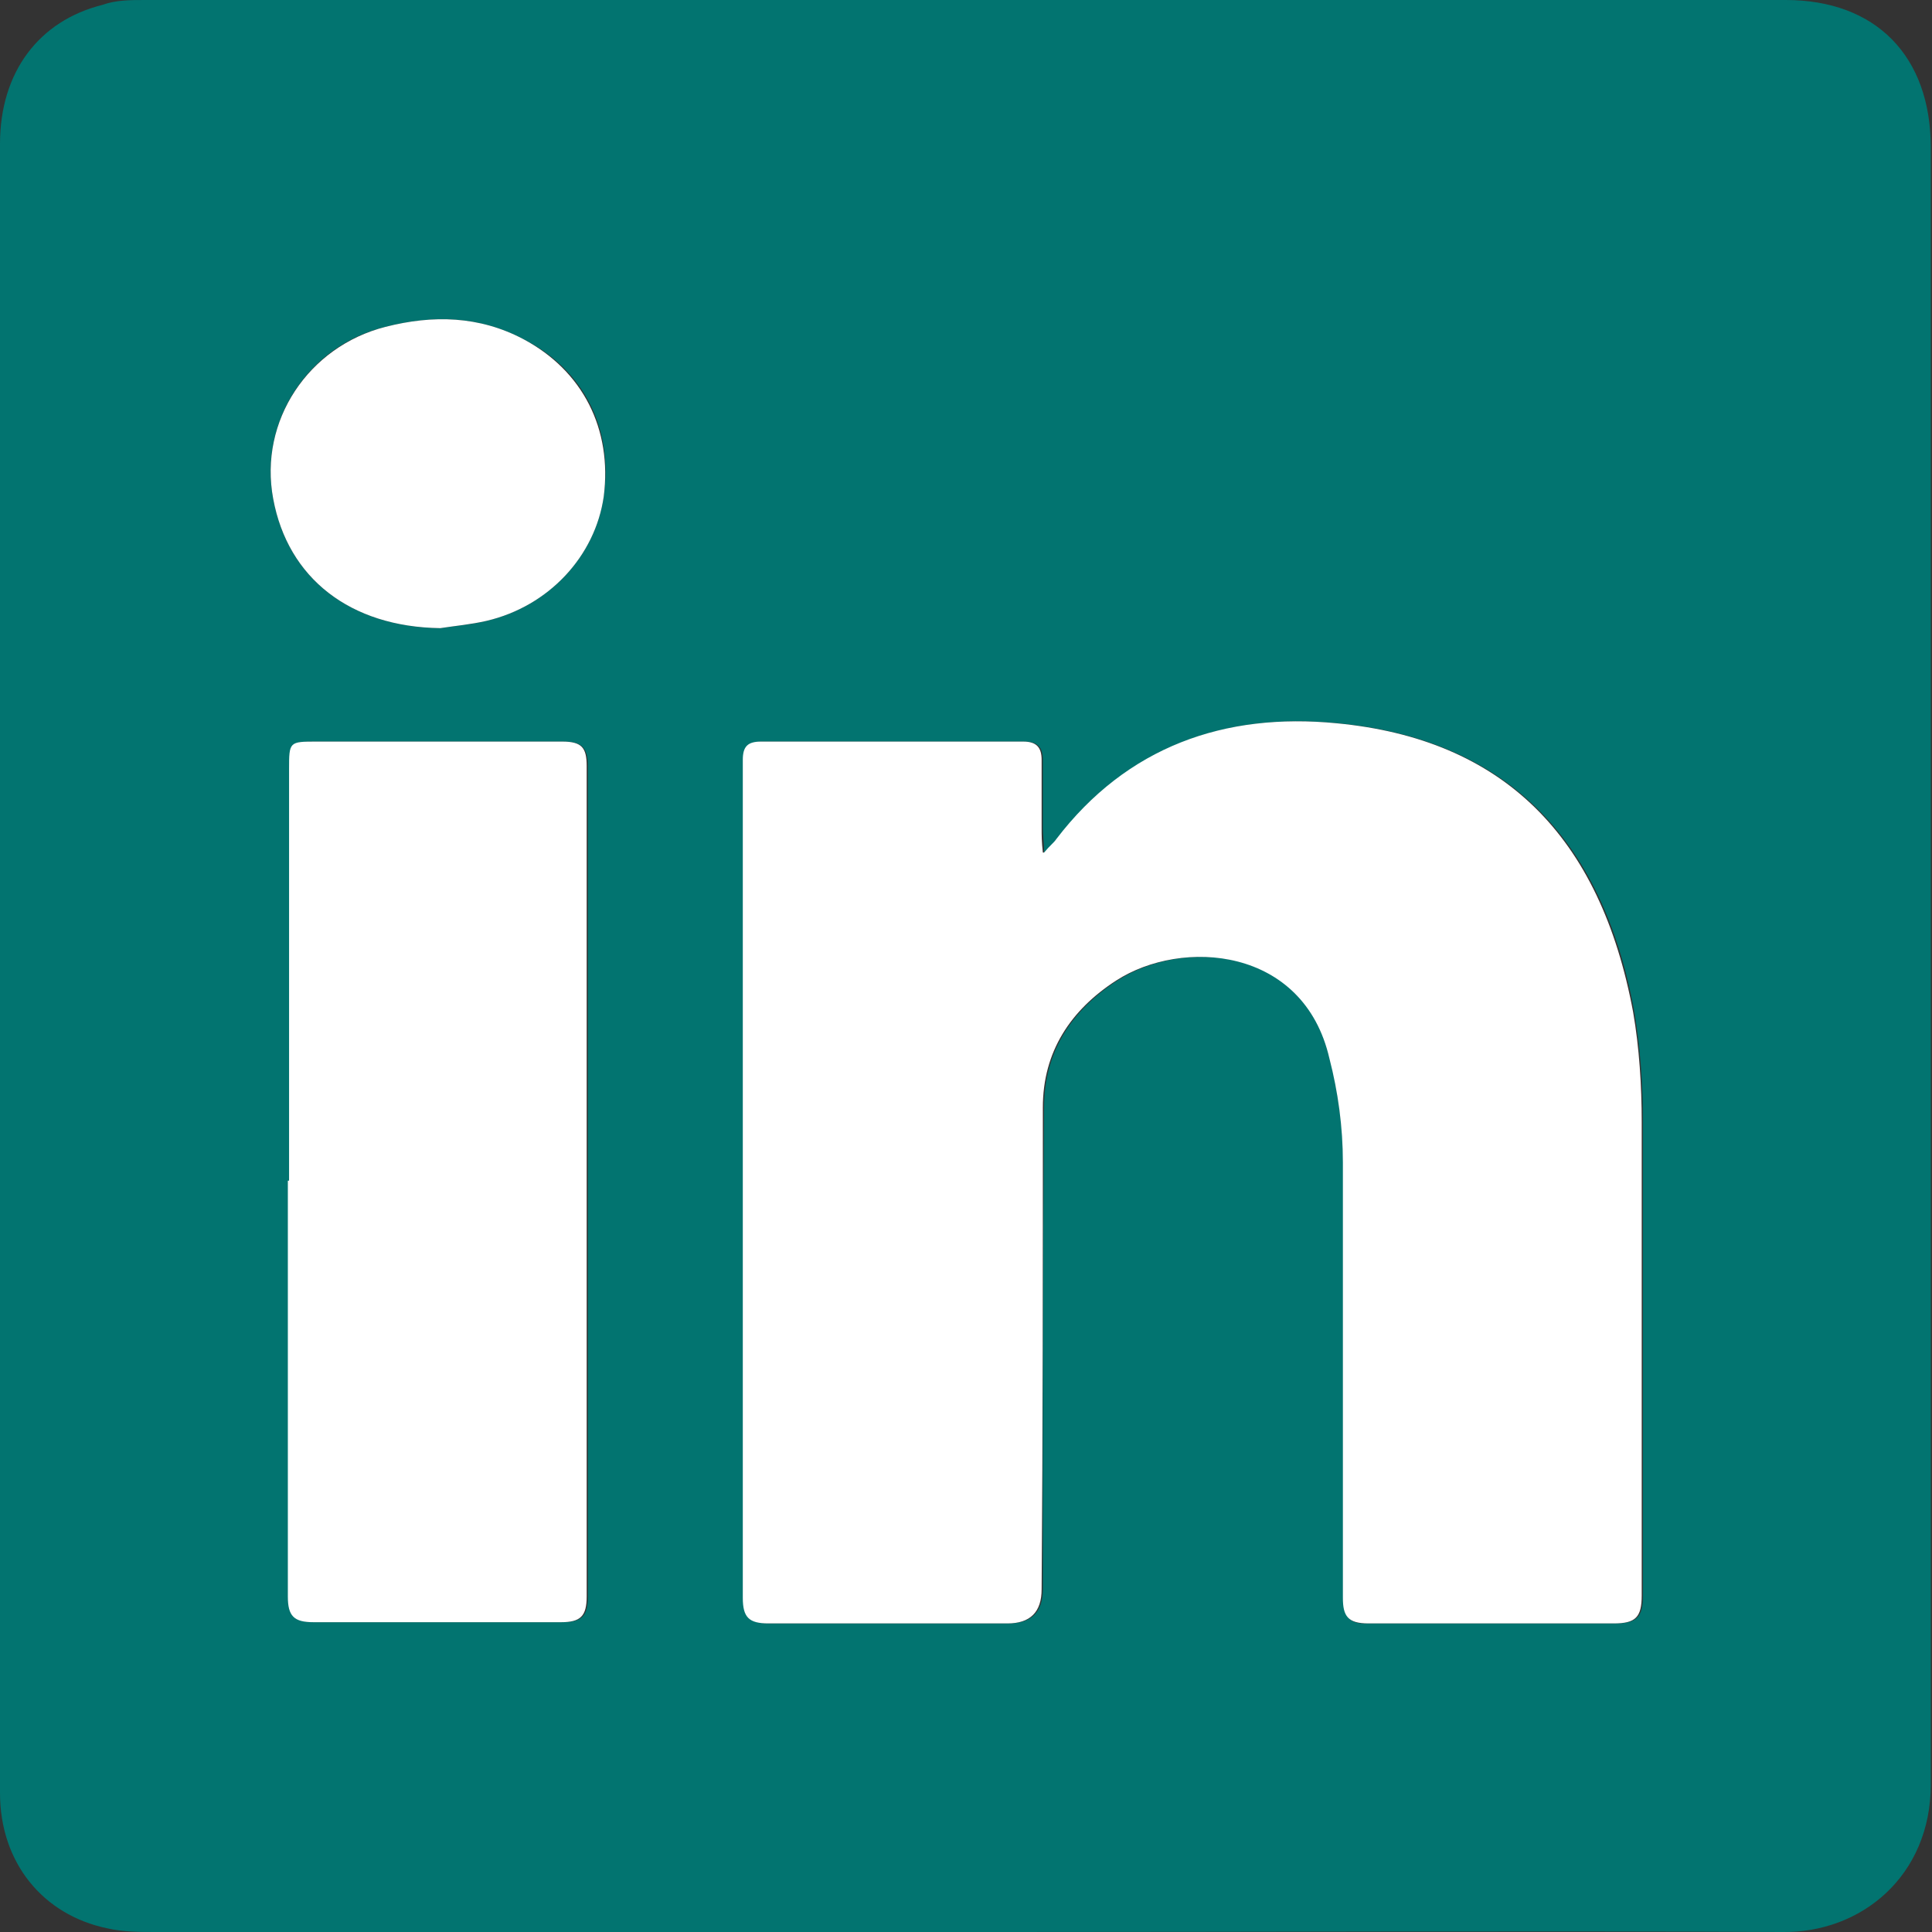 <?xml version="1.0" encoding="UTF-8"?><svg id="Layer_2" xmlns="http://www.w3.org/2000/svg" viewBox="0 0 15.84 15.84"><rect x="0" y="0" width="15.84" height="15.84" fill="#333333" stroke="none"/><g id="ELEMENTS"><g><path d="M0,7.94c0-2.25,0-4.51,0-6.76C0,.59,.32,.17,.84,.04,.95,0,1.07,0,1.19,0,5.68,0,10.16,0,14.64,0c.74,0,1.19,.46,1.19,1.21,0,4.47,0,8.94,0,13.42,0,.75-.57,1.22-1.22,1.21-2.11-.01-4.23,0-6.34,0-2.33,0-4.66,0-6.99,0-.13,0-.27,0-.4-.03C.35,15.7,0,15.27,0,14.7c0-1.65,0-3.31,0-4.96,0-.6,0-1.2,0-1.8Zm8.56-.95c0-.09-.01-.15-.01-.2,0-.19,0-.38,0-.56,0-.1-.04-.15-.15-.15-.72,0-1.44,0-2.15,0-.1,0-.15,.04-.15,.15,0,.11,0,.21,0,.32,0,2.18,0,4.37,0,6.55,0,.16,.05,.21,.21,.21,.65,0,1.31,0,1.96,0q.28,0,.28-.28c0-1.32,0-2.64,.01-3.95,0-.46,.23-.8,.6-1.04,.54-.35,1.54-.28,1.75,.64,.06,.28,.1,.57,.11,.85,.01,1.19,0,2.38,0,3.57,0,.16,.04,.22,.21,.21,.67,0,1.34,0,2.01,0,.18,0,.23-.05,.23-.23,0-1.29,0-2.59,0-3.88,0-.3-.02-.6-.07-.9-.26-1.44-1.07-2.24-2.43-2.37-.93-.09-1.72,.19-2.3,.95-.02,.03-.05,.06-.1,.11Zm-6.19,2.69c0,1.14,0,2.27,0,3.41,0,.16,.05,.21,.21,.21,.68,0,1.35,0,2.03,0,.16,0,.21-.05,.21-.21,0-2.27,0-4.54,0-6.81,0-.15-.05-.2-.2-.2-.67,0-1.34,0-2.01,0-.23,0-.23,0-.23,.23,0,1.12,0,2.25,0,3.37Zm1.24-4.53c.13-.02,.26-.03,.38-.06,.51-.12,.89-.53,.96-1.02,.08-.55-.16-1.04-.66-1.29-.36-.19-.74-.2-1.13-.1-.63,.15-1.04,.77-.92,1.41,.12,.65,.63,1.05,1.37,1.06Z" fill="#027470"/><path d="M8.56,6.99c.05-.06,.08-.08,.1-.11,.58-.76,1.38-1.04,2.3-.95,1.36,.13,2.16,.92,2.43,2.37,.05,.29,.07,.6,.07,.9,0,1.29,0,2.59,0,3.88,0,.18-.05,.23-.23,.23-.67,0-1.34,0-2.01,0-.17,0-.21-.06-.21-.21,0-1.19,0-2.38,0-3.57,0-.29-.04-.58-.11-.85-.21-.92-1.21-.99-1.75-.64-.37,.24-.6,.58-.6,1.04,0,1.32,0,2.64-.01,3.95q0,.28-.28,.28c-.65,0-1.31,0-1.96,0-.16,0-.21-.05-.21-.21,0-2.18,0-4.37,0-6.55,0-.11,0-.21,0-.32,0-.11,.04-.15,.15-.15,.72,0,1.44,0,2.15,0,.11,0,.15,.05,.15,.15,0,.19,0,.38,0,.56,0,.06,0,.11,.01,.2Z" fill="#fff"/><path d="M2.37,9.68c0-1.12,0-2.25,0-3.37,0-.23,0-.23,.23-.23,.67,0,1.34,0,2.01,0,.16,0,.2,.05,.2,.2,0,2.27,0,4.54,0,6.81,0,.16-.05,.21-.21,.21-.68,0-1.35,0-2.03,0-.16,0-.21-.05-.21-.21,0-1.14,0-2.27,0-3.41Z" fill="#fff"/><path d="M3.61,5.15c-.74-.01-1.25-.41-1.37-1.06-.12-.64,.29-1.25,.92-1.41,.39-.1,.77-.09,1.13,.1,.49,.26,.73,.74,.66,1.29-.07,.49-.45,.9-.96,1.02-.13,.03-.25,.04-.38,.06Z" fill="#fff"/></g></g></svg>
